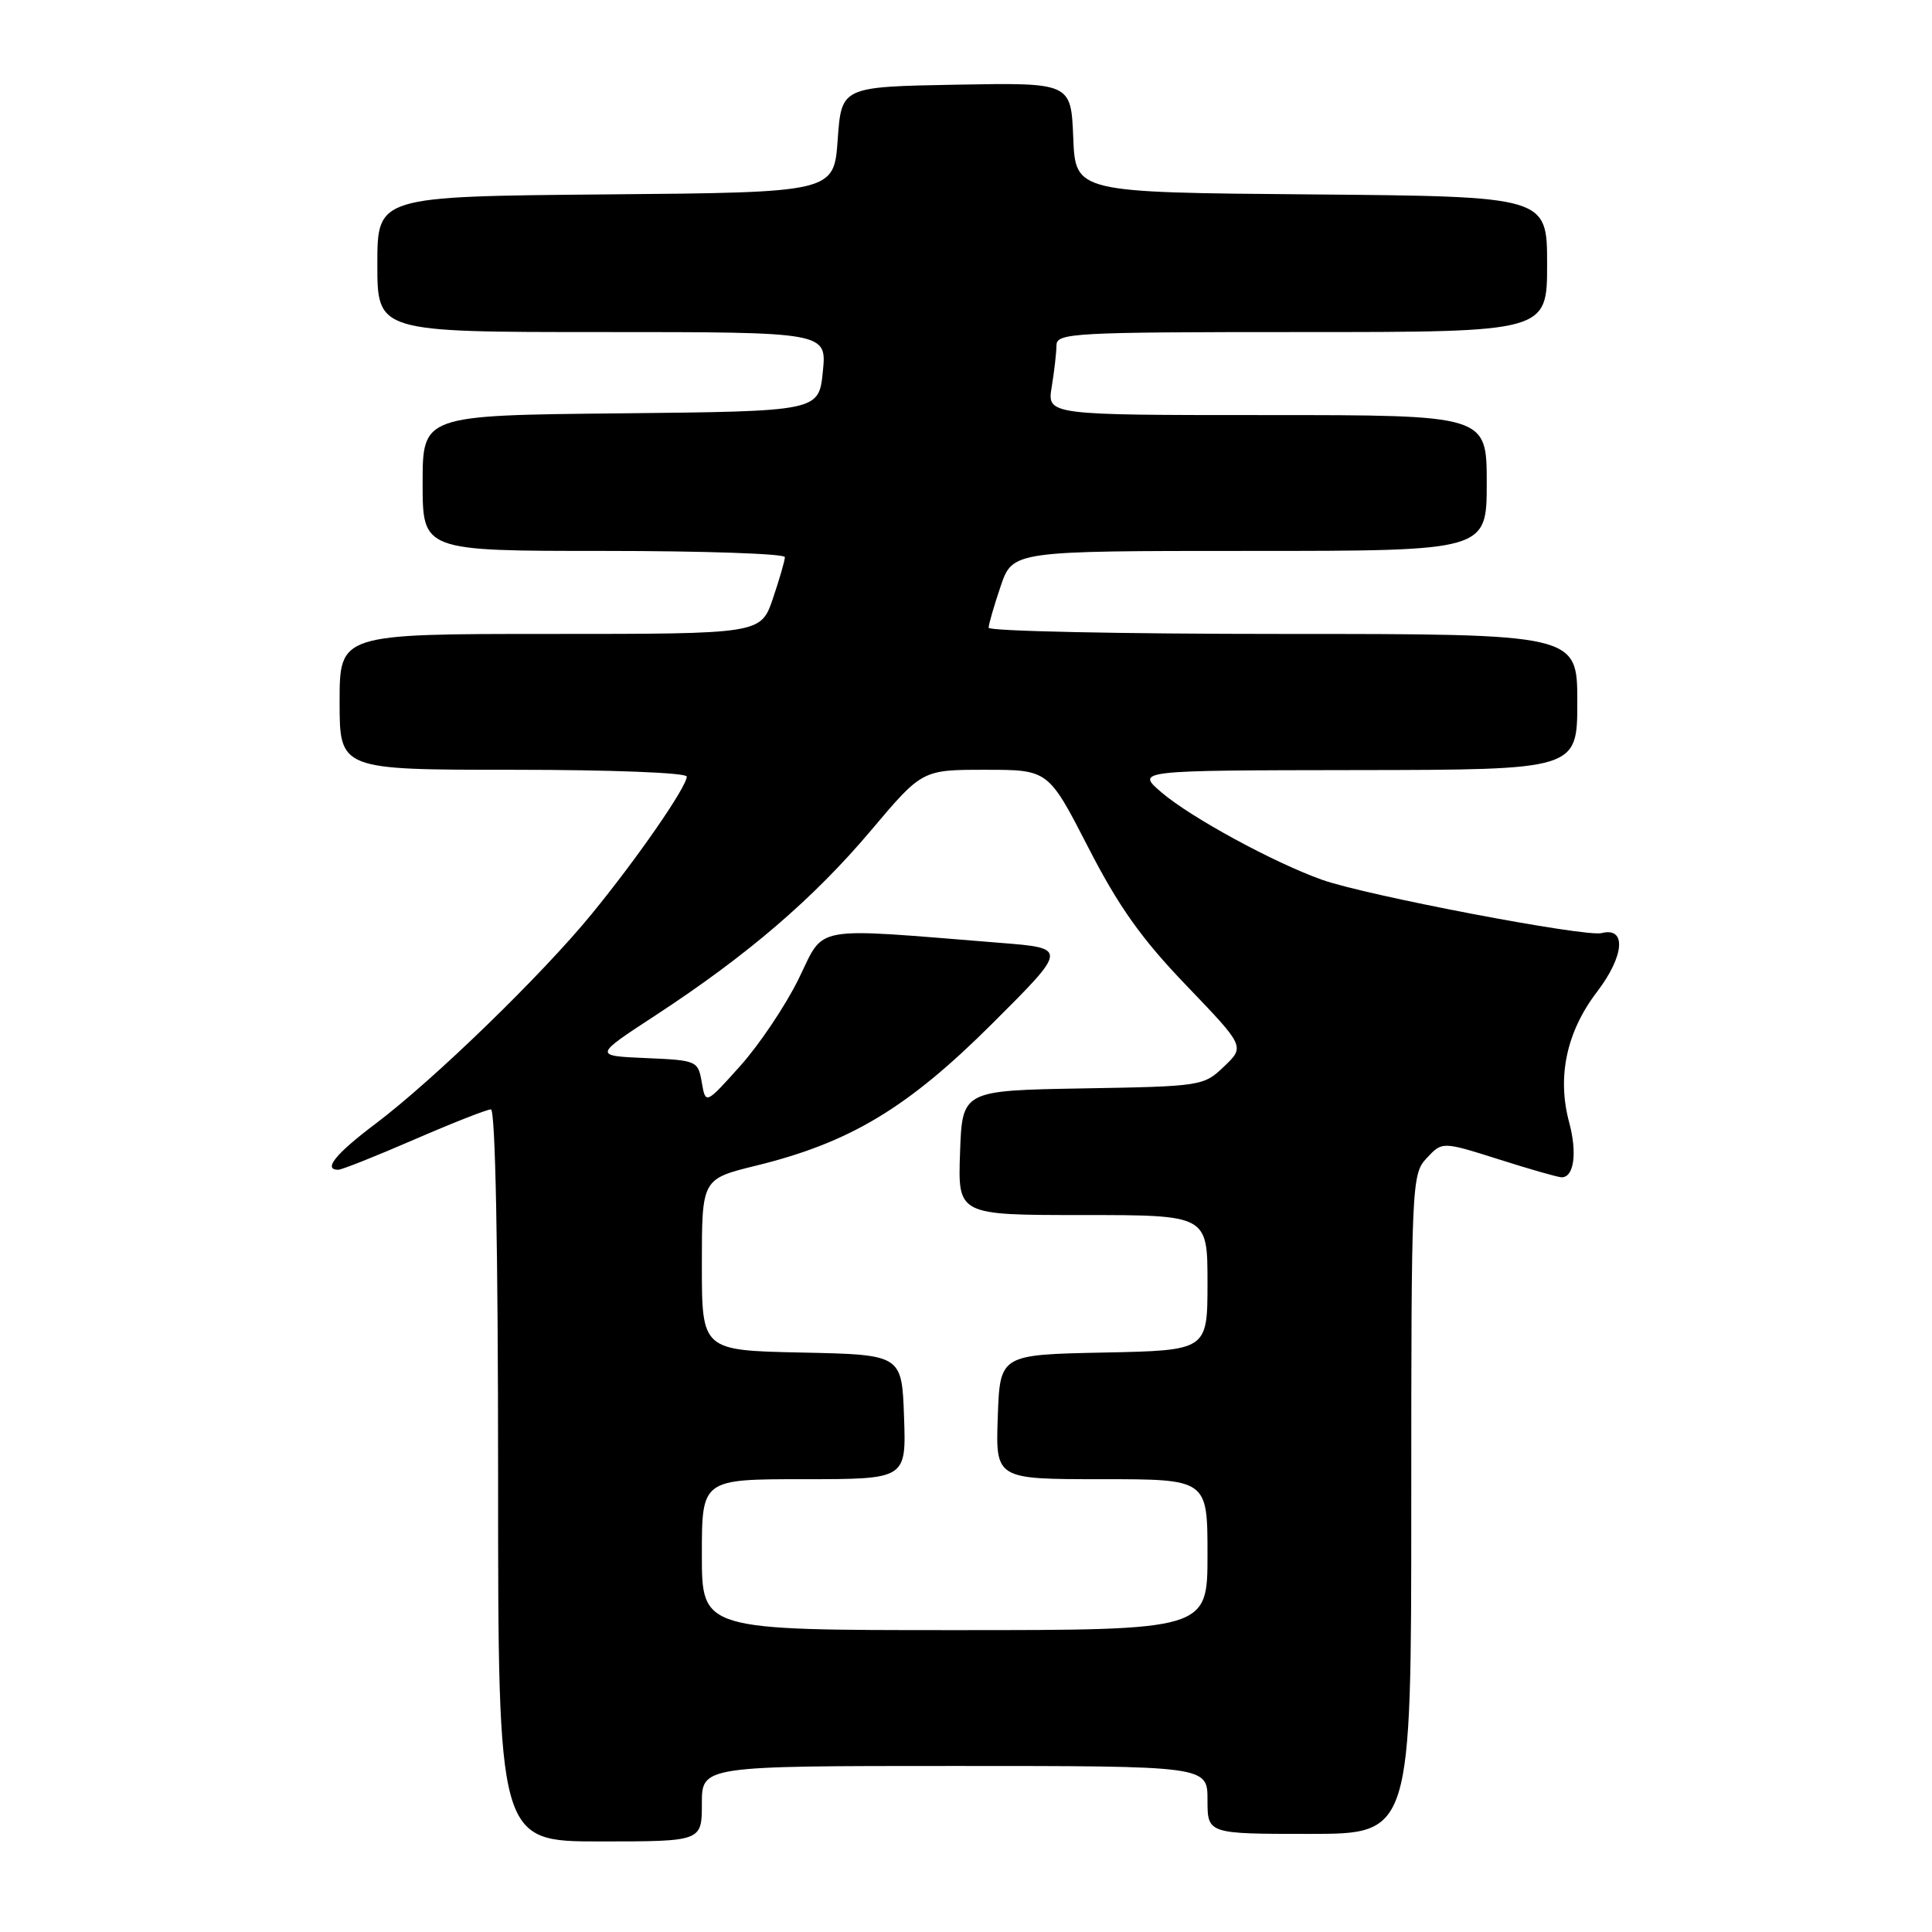 <?xml version="1.0" encoding="UTF-8" standalone="no"?>
<!DOCTYPE svg PUBLIC "-//W3C//DTD SVG 1.1//EN" "http://www.w3.org/Graphics/SVG/1.1/DTD/svg11.dtd" >
<svg xmlns="http://www.w3.org/2000/svg" xmlns:xlink="http://www.w3.org/1999/xlink" version="1.1" viewBox="0 0 256 256">
 <g >
 <path fill="currentColor"
d=" M 93.00 239.00 C 93.00 234.00 93.00 234.00 126.50 234.00 C 160.00 234.00 160.00 234.00 160.00 238.50 C 160.00 243.00 160.00 243.00 173.50 243.00 C 187.00 243.00 187.00 243.00 187.00 199.31 C 187.00 156.60 187.05 155.58 189.06 153.44 C 191.11 151.25 191.11 151.25 198.60 153.62 C 202.71 154.93 206.46 156.00 206.93 156.00 C 208.57 156.00 209.01 152.76 207.92 148.71 C 206.30 142.69 207.57 136.71 211.61 131.43 C 215.25 126.66 215.55 122.79 212.22 123.64 C 210.07 124.19 181.01 118.65 175.19 116.58 C 168.78 114.30 157.81 108.33 153.92 105.01 C 150.50 102.08 150.50 102.08 179.75 102.04 C 209.00 102.00 209.00 102.00 209.00 93.00 C 209.00 84.00 209.00 84.00 170.00 84.00 C 148.55 84.00 131.00 83.63 131.00 83.18 C 131.00 82.73 131.72 80.25 132.59 77.68 C 134.19 73.00 134.19 73.00 165.59 73.00 C 197.00 73.00 197.00 73.00 197.00 64.00 C 197.00 55.00 197.00 55.00 167.87 55.00 C 138.74 55.00 138.74 55.00 139.36 51.25 C 139.70 49.19 139.98 46.71 139.99 45.75 C 140.00 44.12 142.22 44.00 172.50 44.00 C 205.00 44.00 205.00 44.00 205.00 35.01 C 205.00 26.03 205.00 26.03 173.75 25.76 C 142.50 25.50 142.50 25.50 142.21 18.22 C 141.91 10.95 141.91 10.95 126.71 11.22 C 111.50 11.50 111.50 11.50 111.00 18.50 C 110.50 25.50 110.50 25.50 80.25 25.76 C 50.00 26.03 50.00 26.03 50.00 35.01 C 50.00 44.00 50.00 44.00 79.78 44.00 C 109.56 44.00 109.56 44.00 109.03 49.25 C 108.50 54.50 108.50 54.50 82.25 54.77 C 56.00 55.03 56.00 55.03 56.00 64.02 C 56.00 73.00 56.00 73.00 80.00 73.00 C 93.20 73.00 104.00 73.37 104.00 73.82 C 104.00 74.27 103.28 76.75 102.41 79.32 C 100.81 84.00 100.81 84.00 72.91 84.00 C 45.00 84.00 45.00 84.00 45.00 93.00 C 45.00 102.00 45.00 102.00 68.00 102.00 C 80.95 102.00 91.00 102.39 91.00 102.90 C 91.00 104.25 84.50 113.66 78.42 121.09 C 71.81 129.18 57.49 143.07 49.75 148.91 C 44.45 152.90 42.76 155.00 44.83 155.00 C 45.28 155.00 49.81 153.20 54.88 151.00 C 59.95 148.80 64.53 147.00 65.05 147.00 C 65.64 147.00 66.00 165.54 66.00 195.50 C 66.00 244.00 66.00 244.00 79.50 244.00 C 93.00 244.00 93.00 244.00 93.00 239.00 Z  M 93.00 206.00 C 93.00 196.00 93.00 196.00 106.54 196.00 C 120.08 196.00 120.08 196.00 119.79 187.75 C 119.50 179.50 119.50 179.50 106.25 179.22 C 93.00 178.94 93.00 178.94 93.00 167.58 C 93.00 156.22 93.00 156.22 100.16 154.46 C 112.62 151.41 120.26 146.82 131.47 135.64 C 141.50 125.64 141.50 125.64 132.50 124.93 C 107.11 122.90 109.37 122.50 105.81 129.73 C 104.06 133.29 100.57 138.48 98.06 141.27 C 93.50 146.35 93.50 146.35 92.99 143.43 C 92.50 140.56 92.35 140.49 85.57 140.20 C 78.65 139.90 78.65 139.90 86.89 134.52 C 99.08 126.54 107.79 119.06 115.40 110.05 C 122.19 102.00 122.19 102.00 130.55 102.00 C 138.91 102.00 138.91 102.00 144.18 112.25 C 148.22 120.12 151.24 124.38 157.20 130.58 C 164.96 138.67 164.96 138.67 162.20 141.31 C 159.49 143.91 159.20 143.95 143.47 144.22 C 127.50 144.50 127.50 144.50 127.21 152.75 C 126.92 161.00 126.92 161.00 143.46 161.00 C 160.00 161.00 160.00 161.00 160.00 169.97 C 160.00 178.94 160.00 178.94 146.25 179.22 C 132.50 179.50 132.50 179.50 132.21 187.75 C 131.92 196.00 131.92 196.00 145.96 196.00 C 160.00 196.00 160.00 196.00 160.00 206.00 C 160.00 216.00 160.00 216.00 126.50 216.00 C 93.00 216.00 93.00 216.00 93.00 206.00 Z "/>
</g>
</svg>